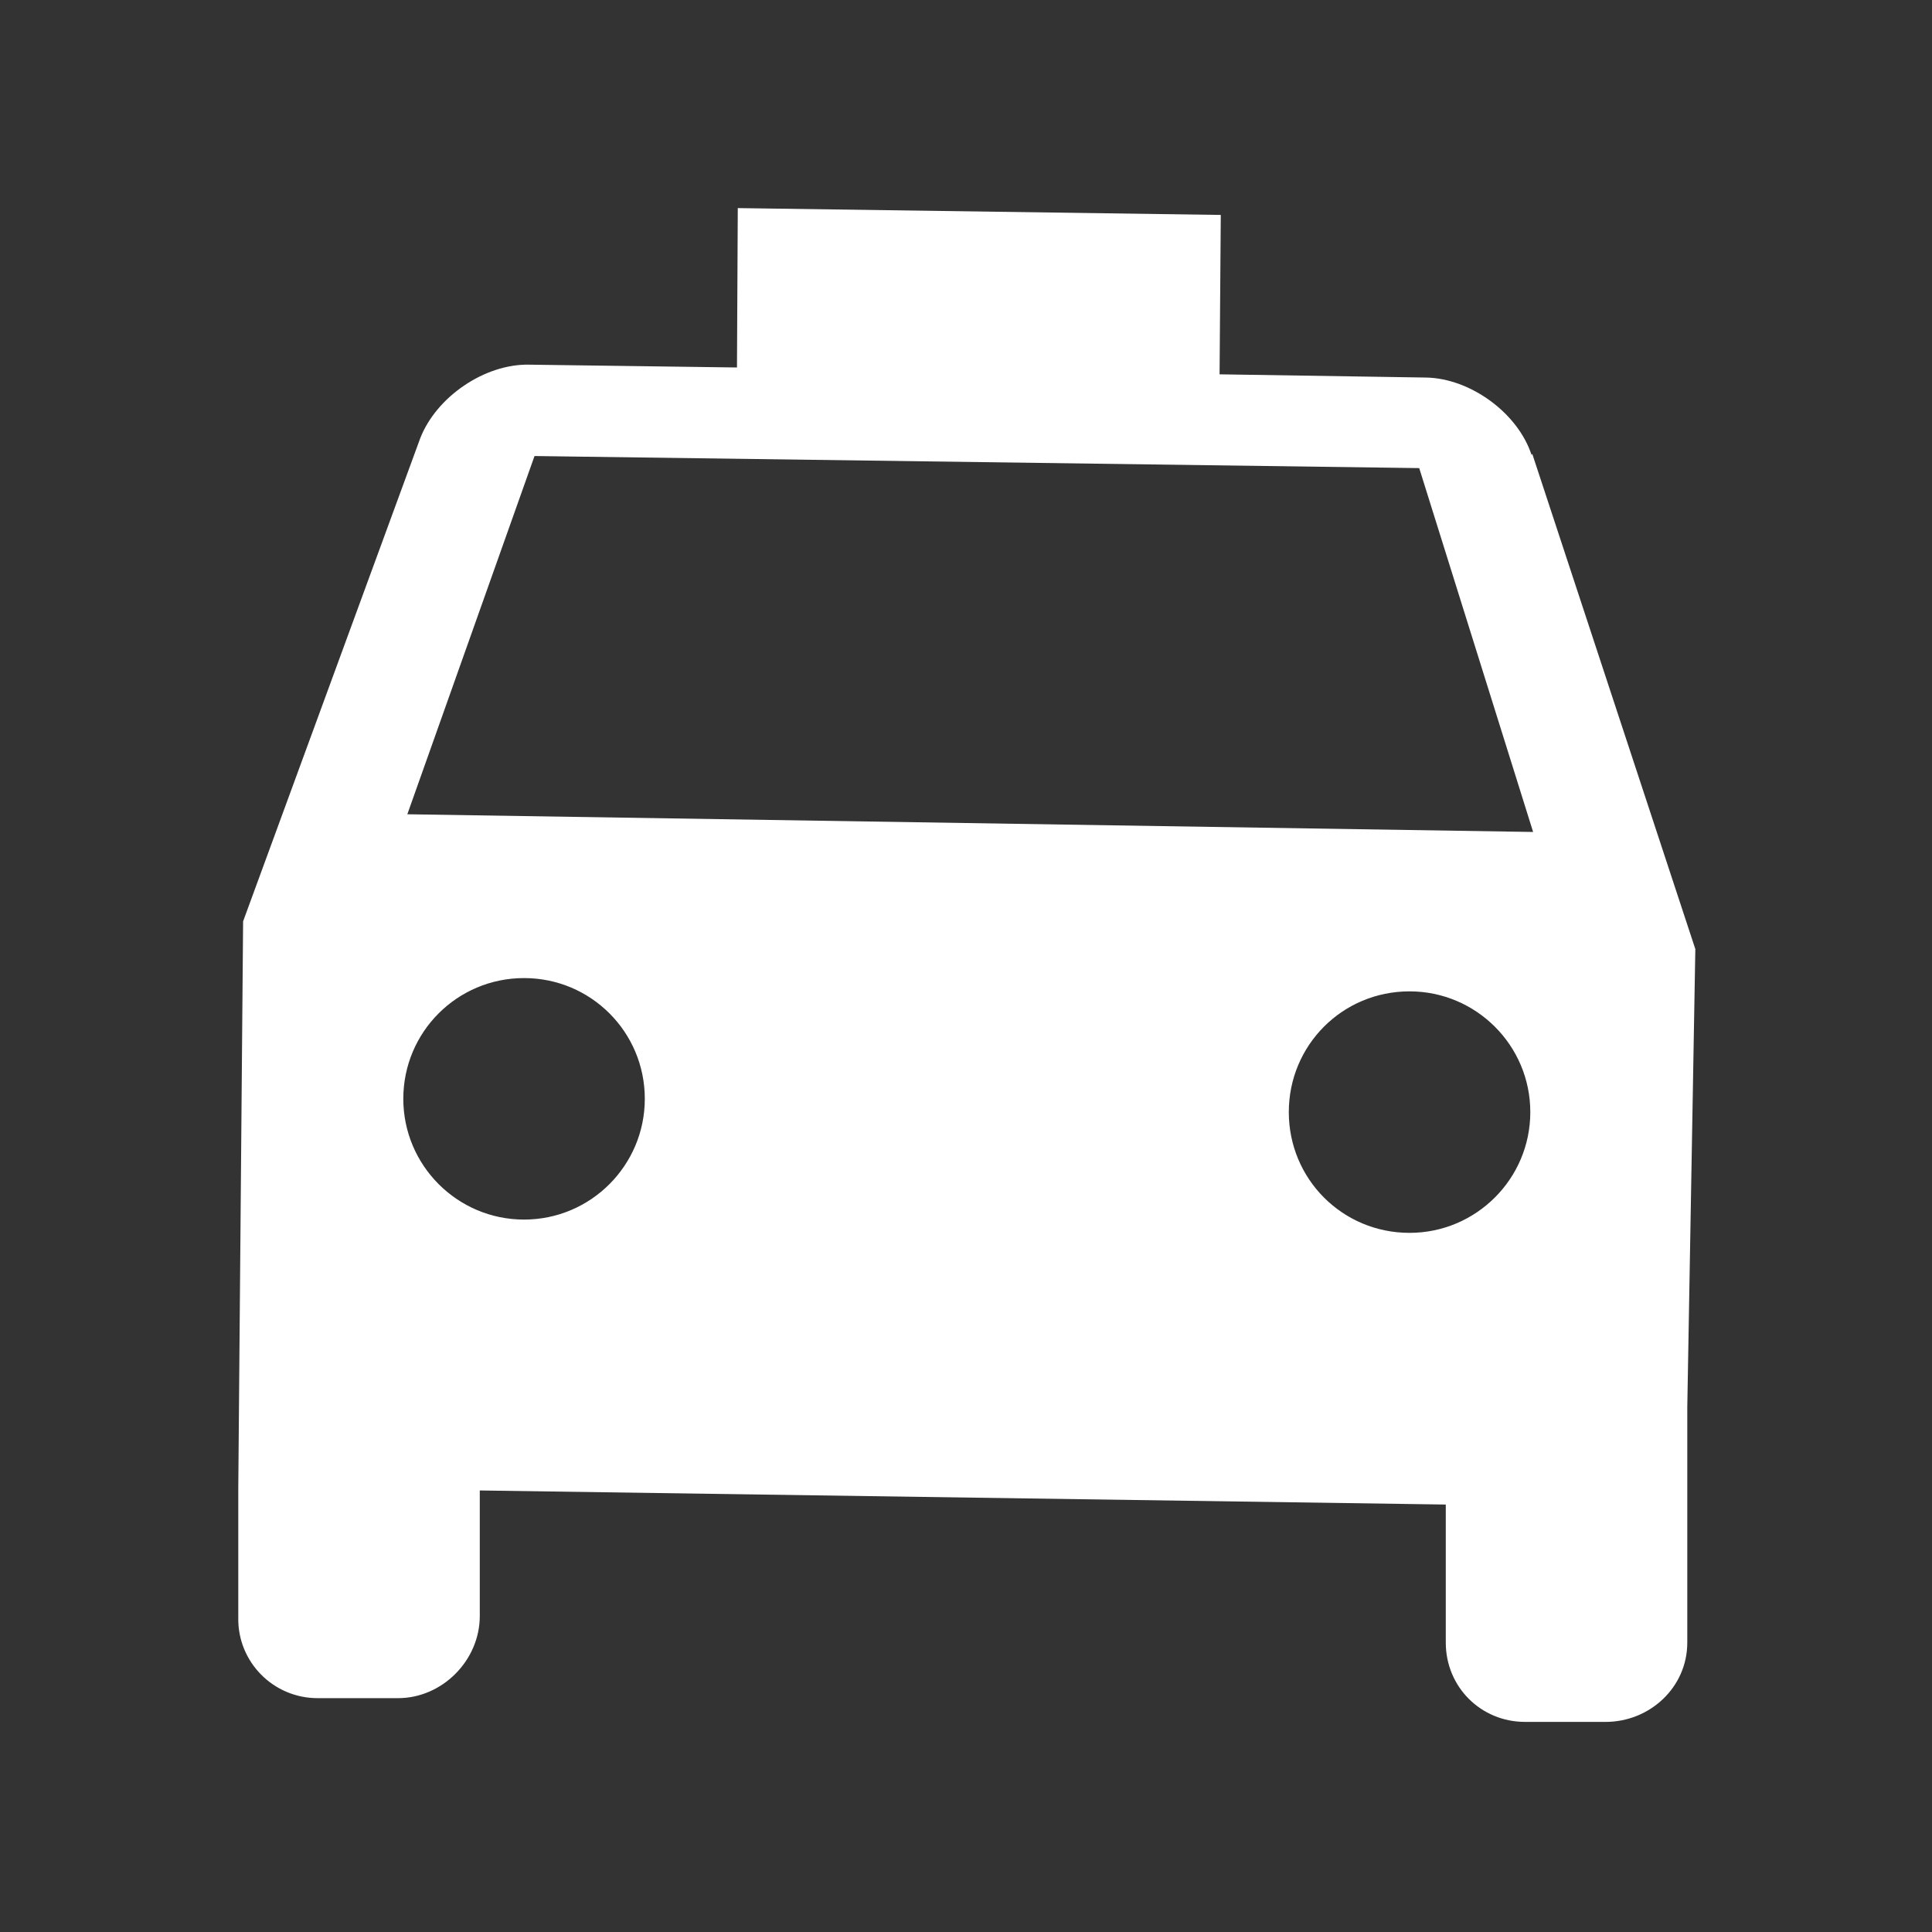 <svg xmlns="http://www.w3.org/2000/svg" width="480" height="480" version="1" viewBox="0 0 480 480"><rect x="0" y="0" width="480" height="480" fill="#333333" stroke="none"/><path fill="#FFF" fill-rule="evenodd" d="M380.5 113c-3.4-10.4-15.2-19-26.2-19.2L303 93l.3-39.6-120-1.7-.2 39.6-51.7-.7c-11-.2-23 8-27 18.3l-44 120-1.2 141v32c-.2 11 8.7 20 19.7 20h20c11 0 20.3-9.4 20.3-20.4v-31.2l240 3.5v34.3c0 11 8.7 19.7 19.7 19.7h20c11 0 20.3-8.6 20.3-19.7v-58.5l2-113.8-40.5-123zM130.2 303c-16.6 0-30-13.5-30-30 0-16.6 13.4-30 30-30s30 13.4 30 30c0 16.5-13.4 30-30 30zm220 3.3c-16.7 0-30-13.4-30-30s13.3-30 30-30c16.5 0 30 13.4 30 30s-13.5 30-30 30zm-249-104l31.6-89 219.8 3 28.3 90.4-279.8-4.4z" clip-rule="evenodd"/></svg>